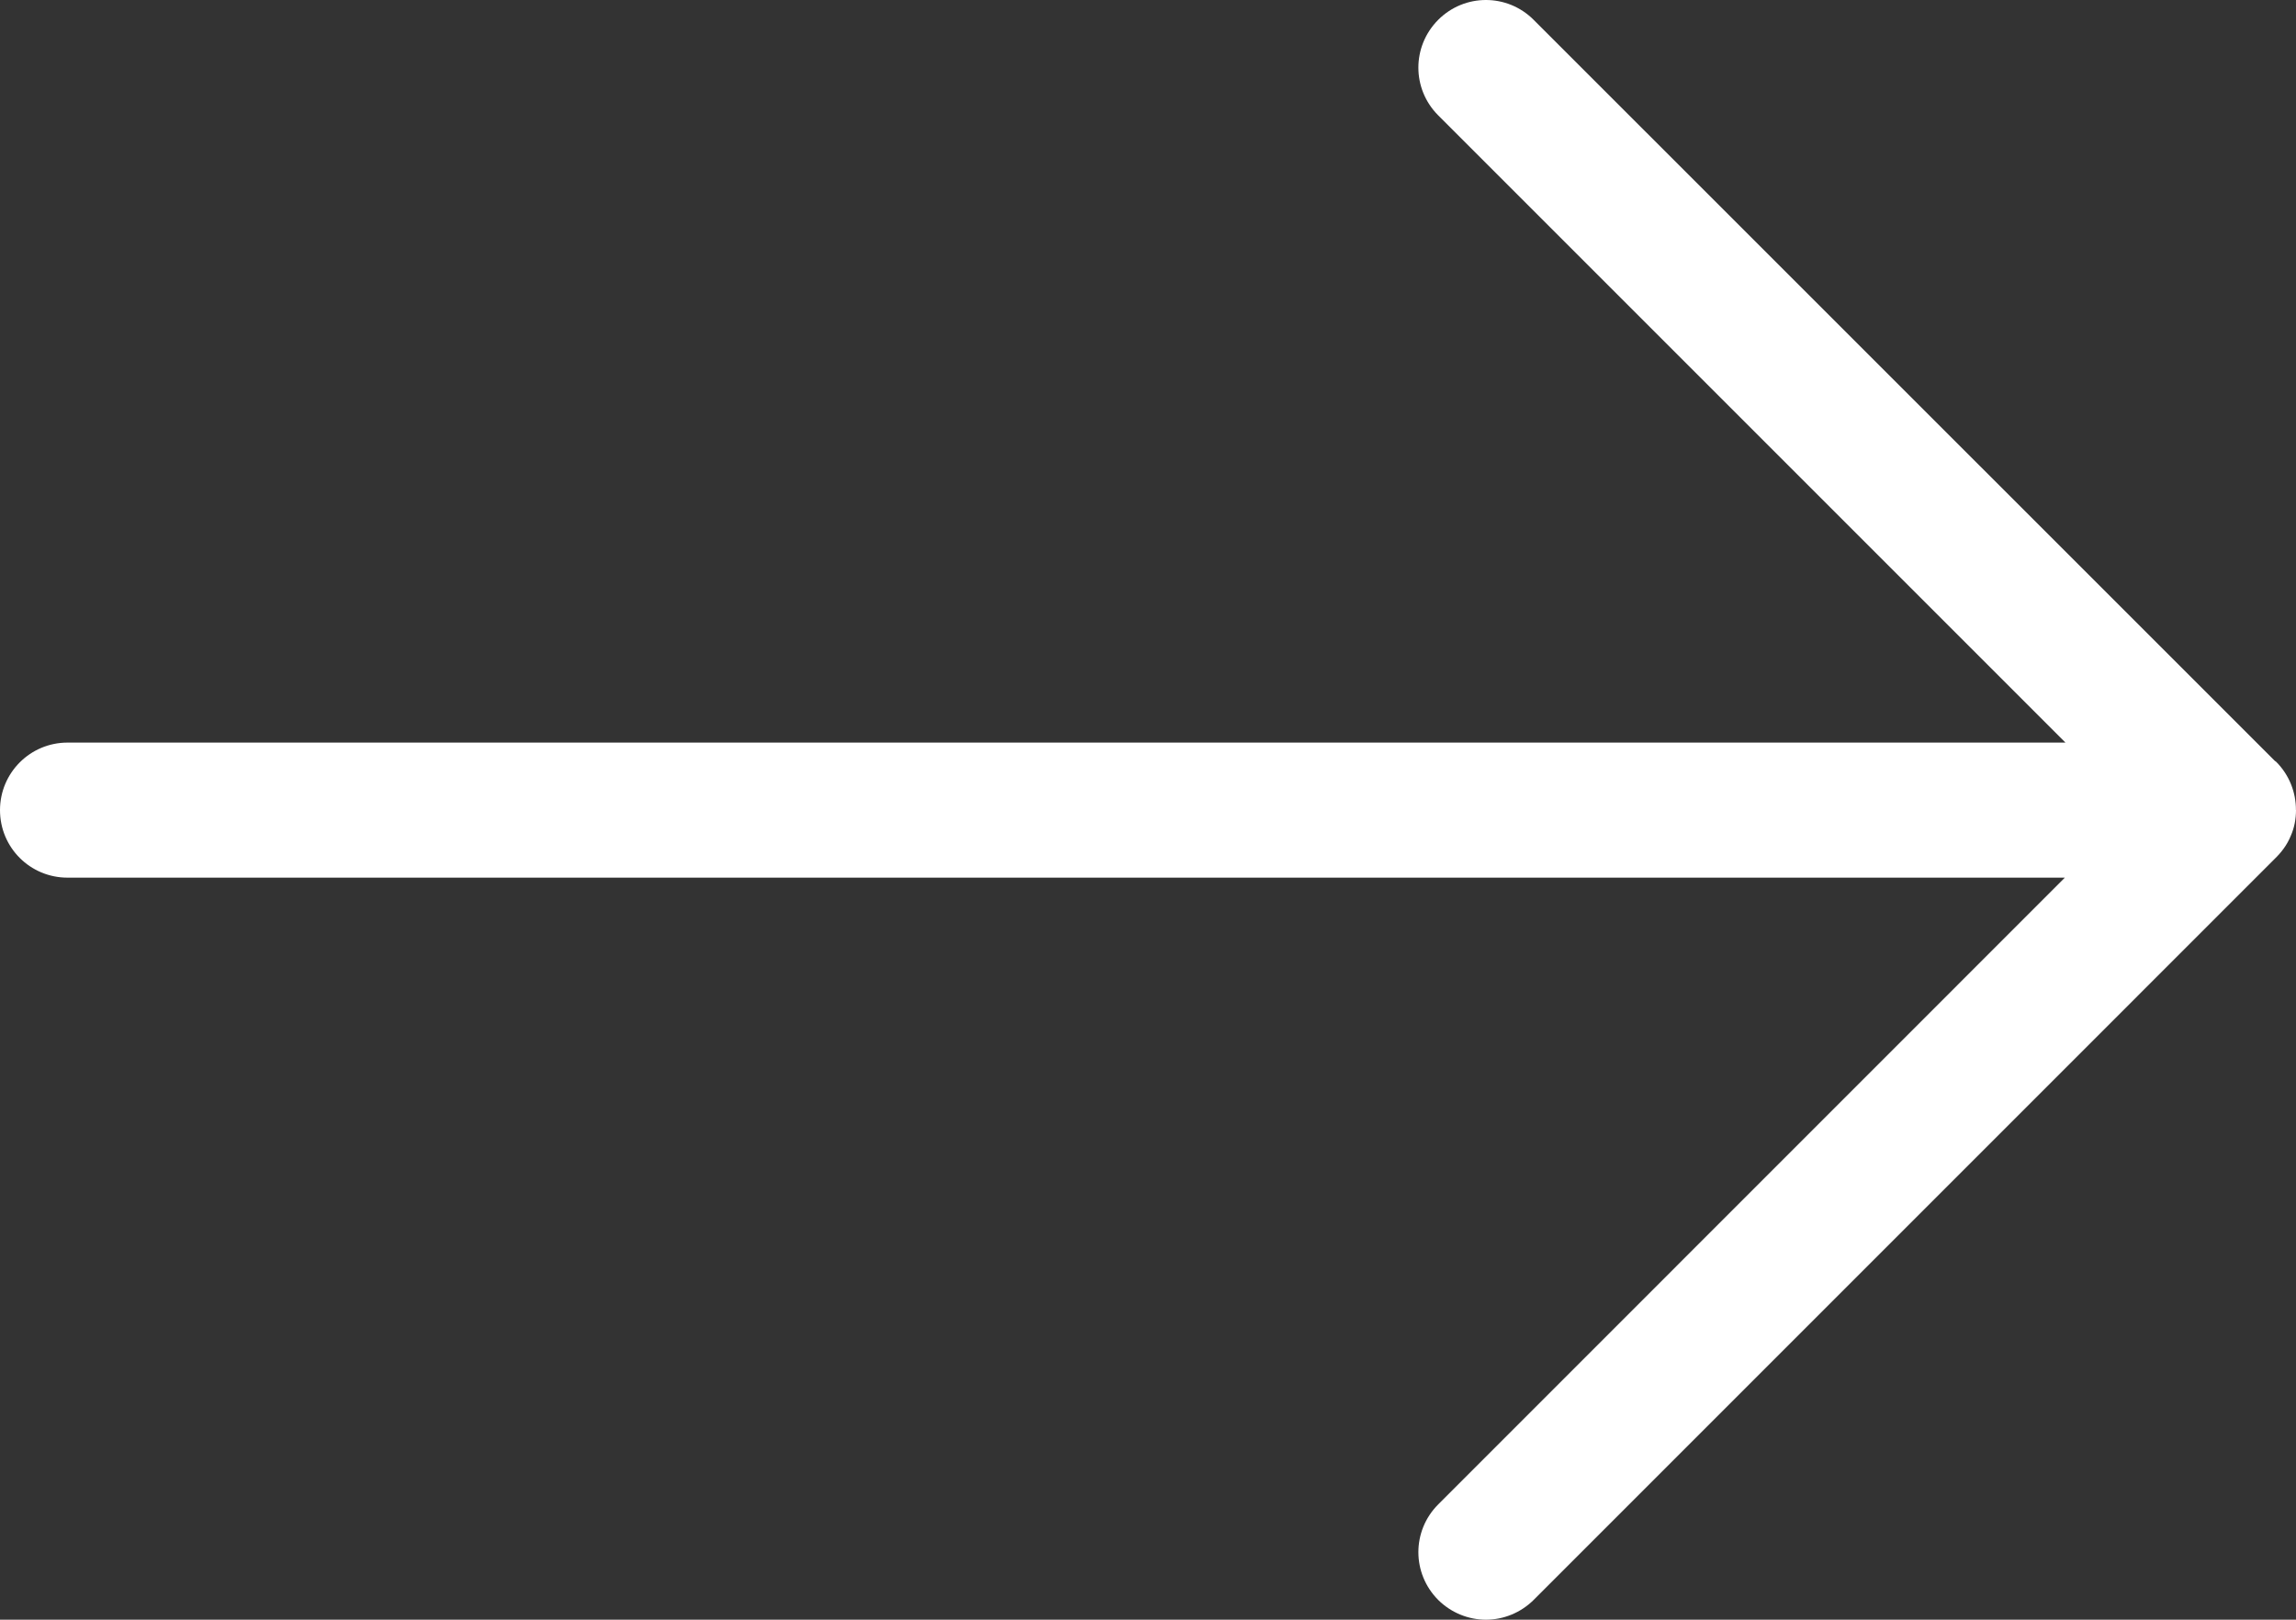 <?xml version="1.0" encoding="utf-8"?>
<!-- Generator: Adobe Illustrator 16.0.4, SVG Export Plug-In . SVG Version: 6.00 Build 0)  -->
<!DOCTYPE svg PUBLIC "-//W3C//DTD SVG 1.1//EN" "http://www.w3.org/Graphics/SVG/1.1/DTD/svg11.dtd">
<svg version="1.1" id="Layer_1" xmlns="http://www.w3.org/2000/svg" xmlns:xlink="http://www.w3.org/1999/xlink" x="0px" y="0px"
	 width="34px" height="23.986px" viewBox="0 0 34 23.986" enable-background="new 0 0 34 23.986" xml:space="preserve">
<rect x="0" y="0" width="34" height="23.986" fill="#333333" stroke="none"/>
<path fill="#FFFFFF" d="M33.999,11.995c0.001-0.259-0.097-0.517-0.292-0.713c-0.008-0.009-0.02-0.011-0.025-0.019L22.711,0.294
	c-0.391-0.392-1.023-0.392-1.414,0c-0.391,0.393-0.391,1.022,0,1.414l9.289,9.289H1c-0.553,0-1,0.448-1,1c0,0.555,0.447,1,1,1
	h29.577l-9.28,9.282c-0.391,0.392-0.391,1.021,0,1.414c0.195,0.193,0.451,0.293,0.707,0.293s0.512-0.1,0.707-0.293l10.969-10.97
	c0.104-0.1,0.188-0.211,0.243-0.346C33.975,12.259,34,12.128,34,11.997l0,0L33.999,11.995z"/>
</svg>
